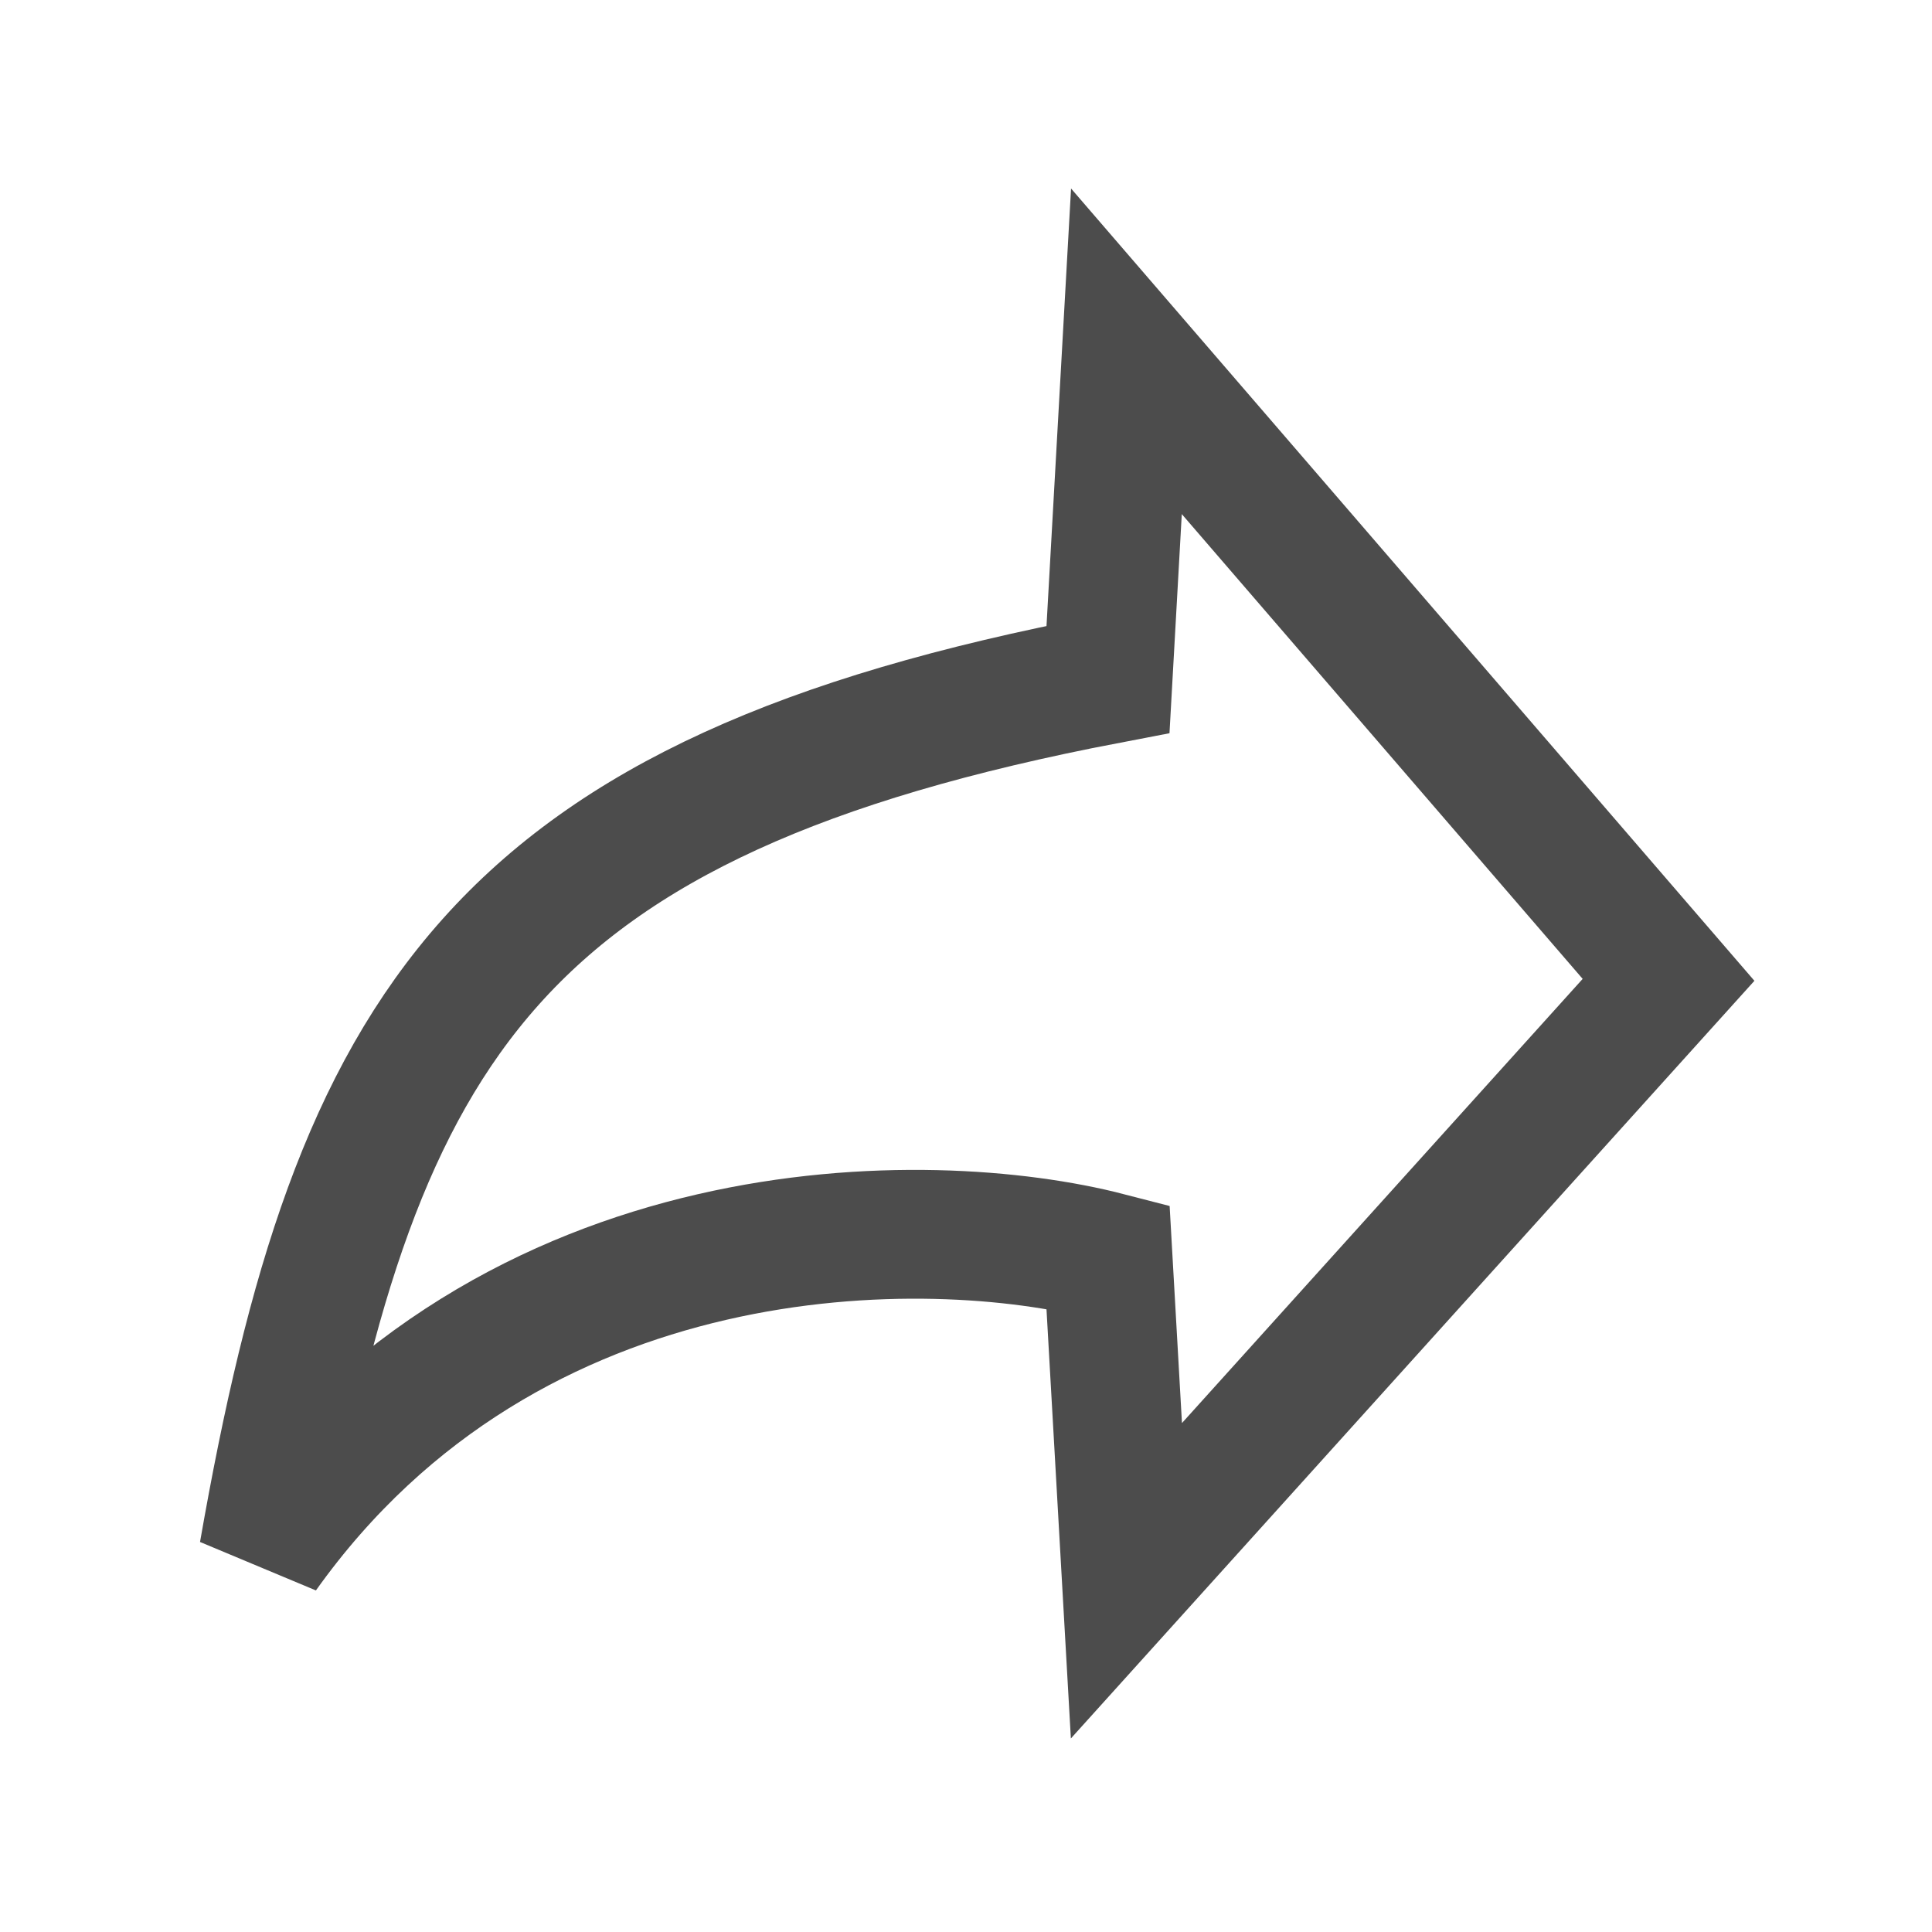 <svg width="30" height="30" viewBox="0 0 30 30" fill="none" xmlns="http://www.w3.org/2000/svg">
<path d="M25.909 15.215L17.491 5.455L17.205 10.55C7.695 12.37 5.529 15.899 4.091 24.116C7.939 18.714 14.437 18.796 17.205 19.512L17.491 24.546L25.909 15.215Z" stroke="#4C4C4C" stroke-width="2"/>
</svg>
